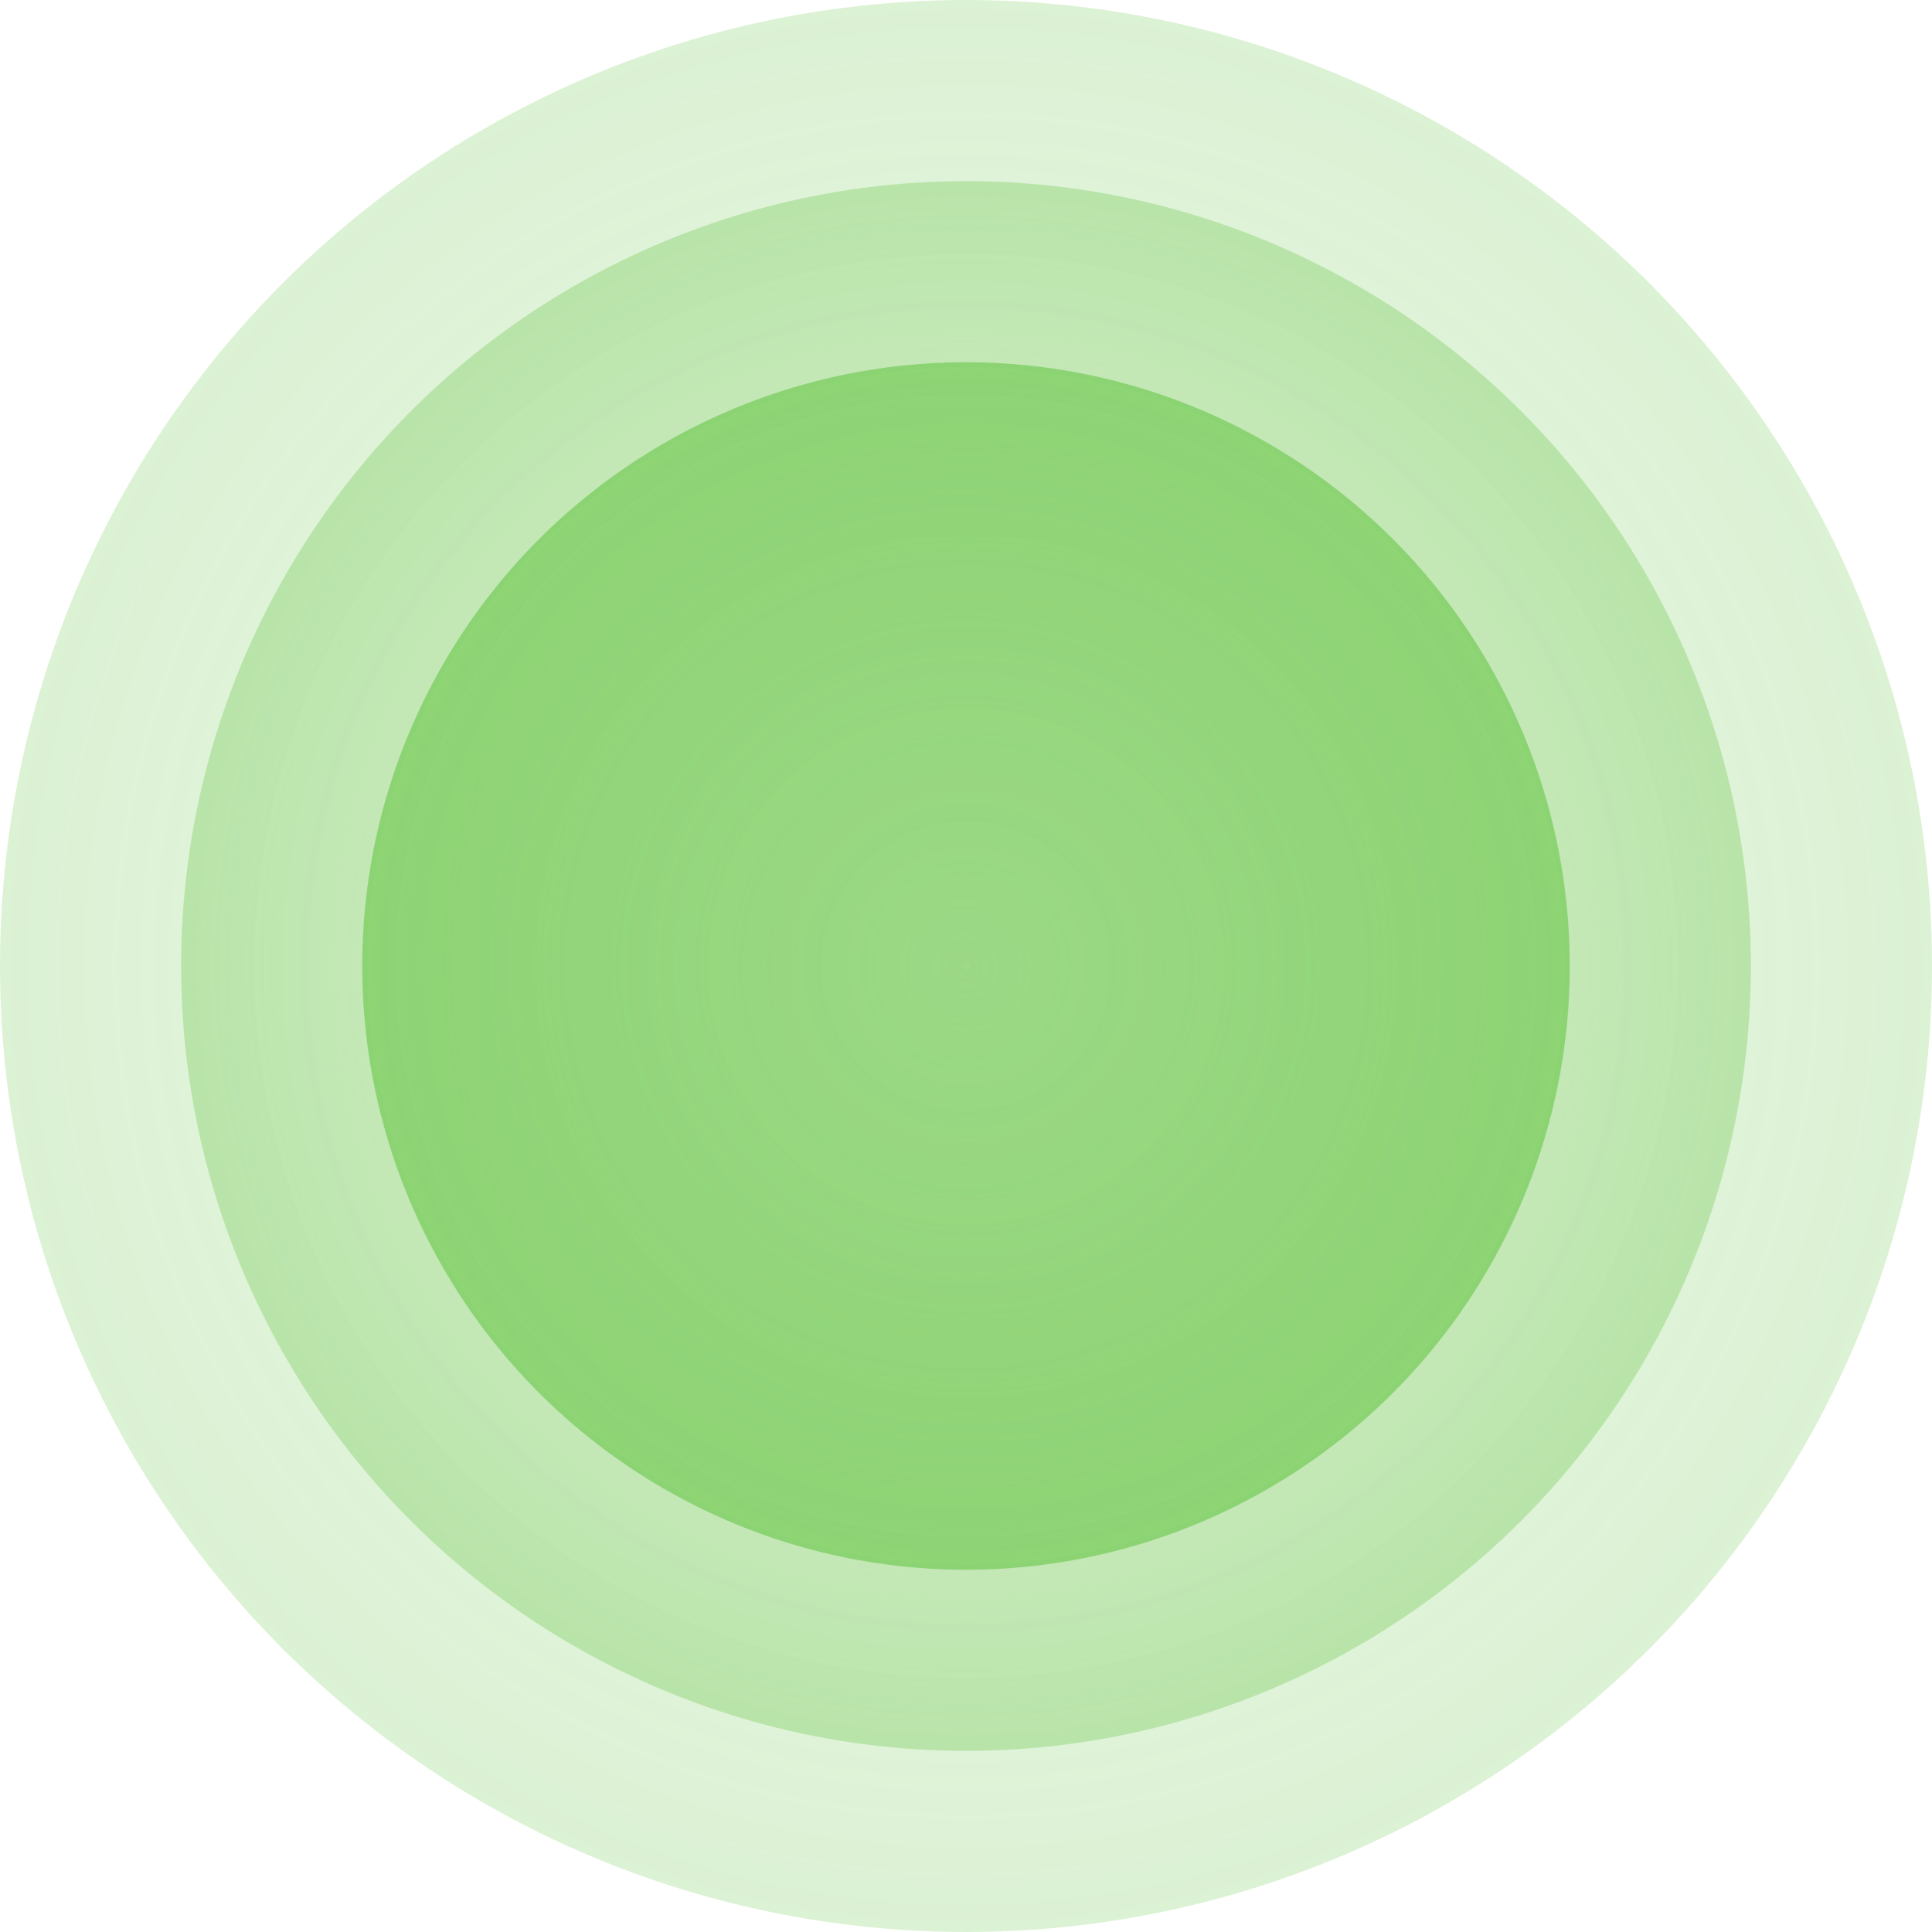 <svg width="96" height="96" fill="none" xmlns="http://www.w3.org/2000/svg"><circle cx="48" cy="48" r="30" fill="#70C851" fill-opacity=".65"/><circle cx="48" cy="48" r="39" fill="url(#paint0_radial)" fill-opacity=".35"/><circle cx="48" cy="48" r="48" fill="url(#paint1_radial)" fill-opacity=".25"/><defs><radialGradient id="paint0_radial" cx="0" cy="0" r="1" gradientUnits="userSpaceOnUse" gradientTransform="matrix(0 39 -39 0 48 48)"><stop stop-color="#70C851" stop-opacity="0"/><stop offset="1" stop-color="#70C851"/></radialGradient><radialGradient id="paint1_radial" cx="0" cy="0" r="1" gradientUnits="userSpaceOnUse" gradientTransform="matrix(0 48 -48 0 48 48)"><stop stop-color="#70C851" stop-opacity=".46"/><stop offset="1" stop-color="#70C851"/></radialGradient></defs></svg>